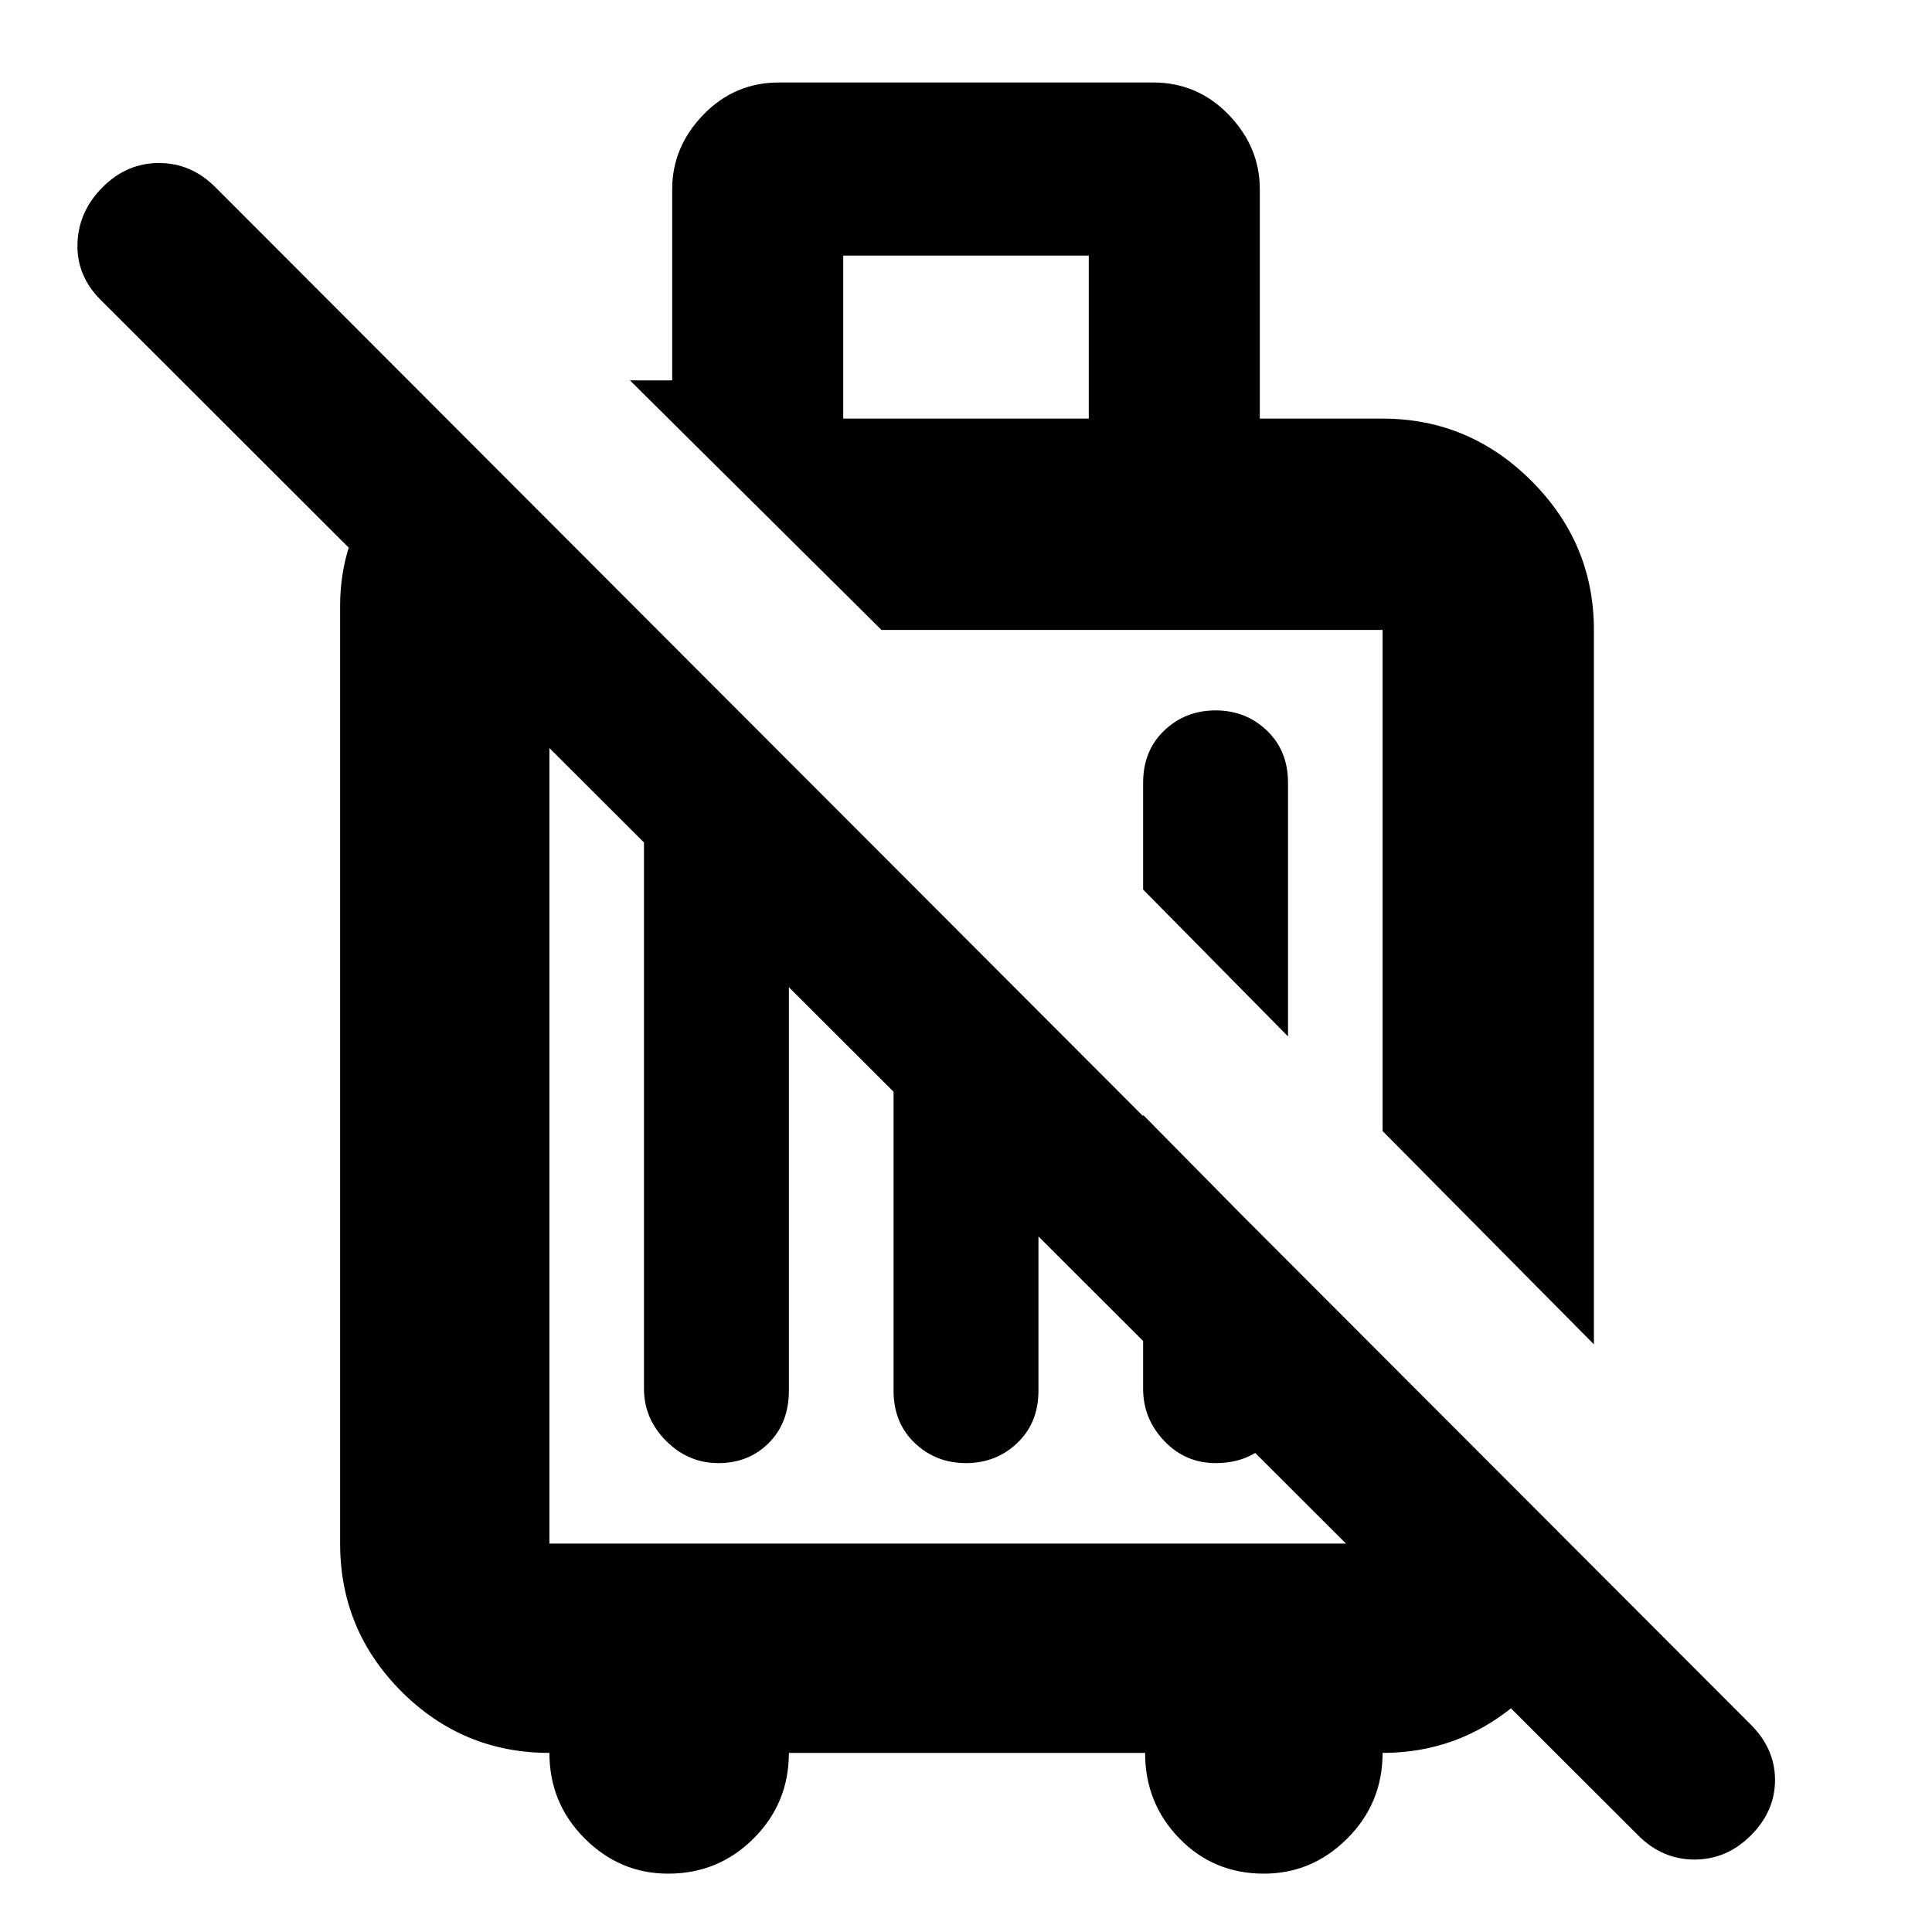 <svg xmlns="http://www.w3.org/2000/svg" height="40" width="40"><path d="m33 27.833-4.375-4.416V13.042H18.25l-5.208-5.167h.875V3.917q0-.875.645-1.542.646-.667 1.563-.667h7.75q.917 0 1.563.667.645.667.645 1.542v4.75h2.542q1.792 0 3.083 1.291Q33 11.25 33 13.042Zm-6.333-6.375-3-3.041v-2.209q0-.666.437-1.083.438-.417 1.063-.417t1.062.417q.438.417.438 1.083ZM17.458 8.667h5.084V5.292h-5.084Zm-3.625 30.125q-1 0-1.729-.73-.729-.729-.729-1.77-1.792 0-3.063-1.271-1.27-1.271-1.27-3.063V12.542q0-1.25.687-2.229.688-.98 1.771-1.355l4.083 4.084h-2.208v18.916h17.25v-3.875l4.25 4.25v.542q-.333 1.458-1.521 2.437-1.187.98-2.729.98 0 1.041-.729 1.77-.729.73-1.729.73-1.042 0-1.75-.73-.709-.729-.709-1.77h-7.375q0 1.041-.729 1.77-.729.73-1.771.73ZM33.917 38 2.083 6.208q-.5-.5-.479-1.166.021-.667.521-1.167t1.167-.5q.666 0 1.166.5L36.25 35.708q.5.5.5 1.146 0 .646-.5 1.146-.5.5-1.167.5-.666 0-1.166-.5Zm-19.042-7.708q-.625 0-1.083-.459-.459-.458-.459-1.083V12.792l3 3.041v12.959q0 .666-.416 1.083-.417.417-1.042.417Zm5.125 0q-.625 0-1.062-.417-.438-.417-.438-1.083V17.958l3 3v7.834q0 .666-.438 1.083-.437.417-1.062.417Zm5.167 0q-.625 0-1.063-.459-.437-.458-.437-1.083v-5.667l3 3.042v2.667q0 .666-.417 1.083-.417.417-1.083.417Zm-1.75-12.042Zm-3.834 5.5Z"/></svg>